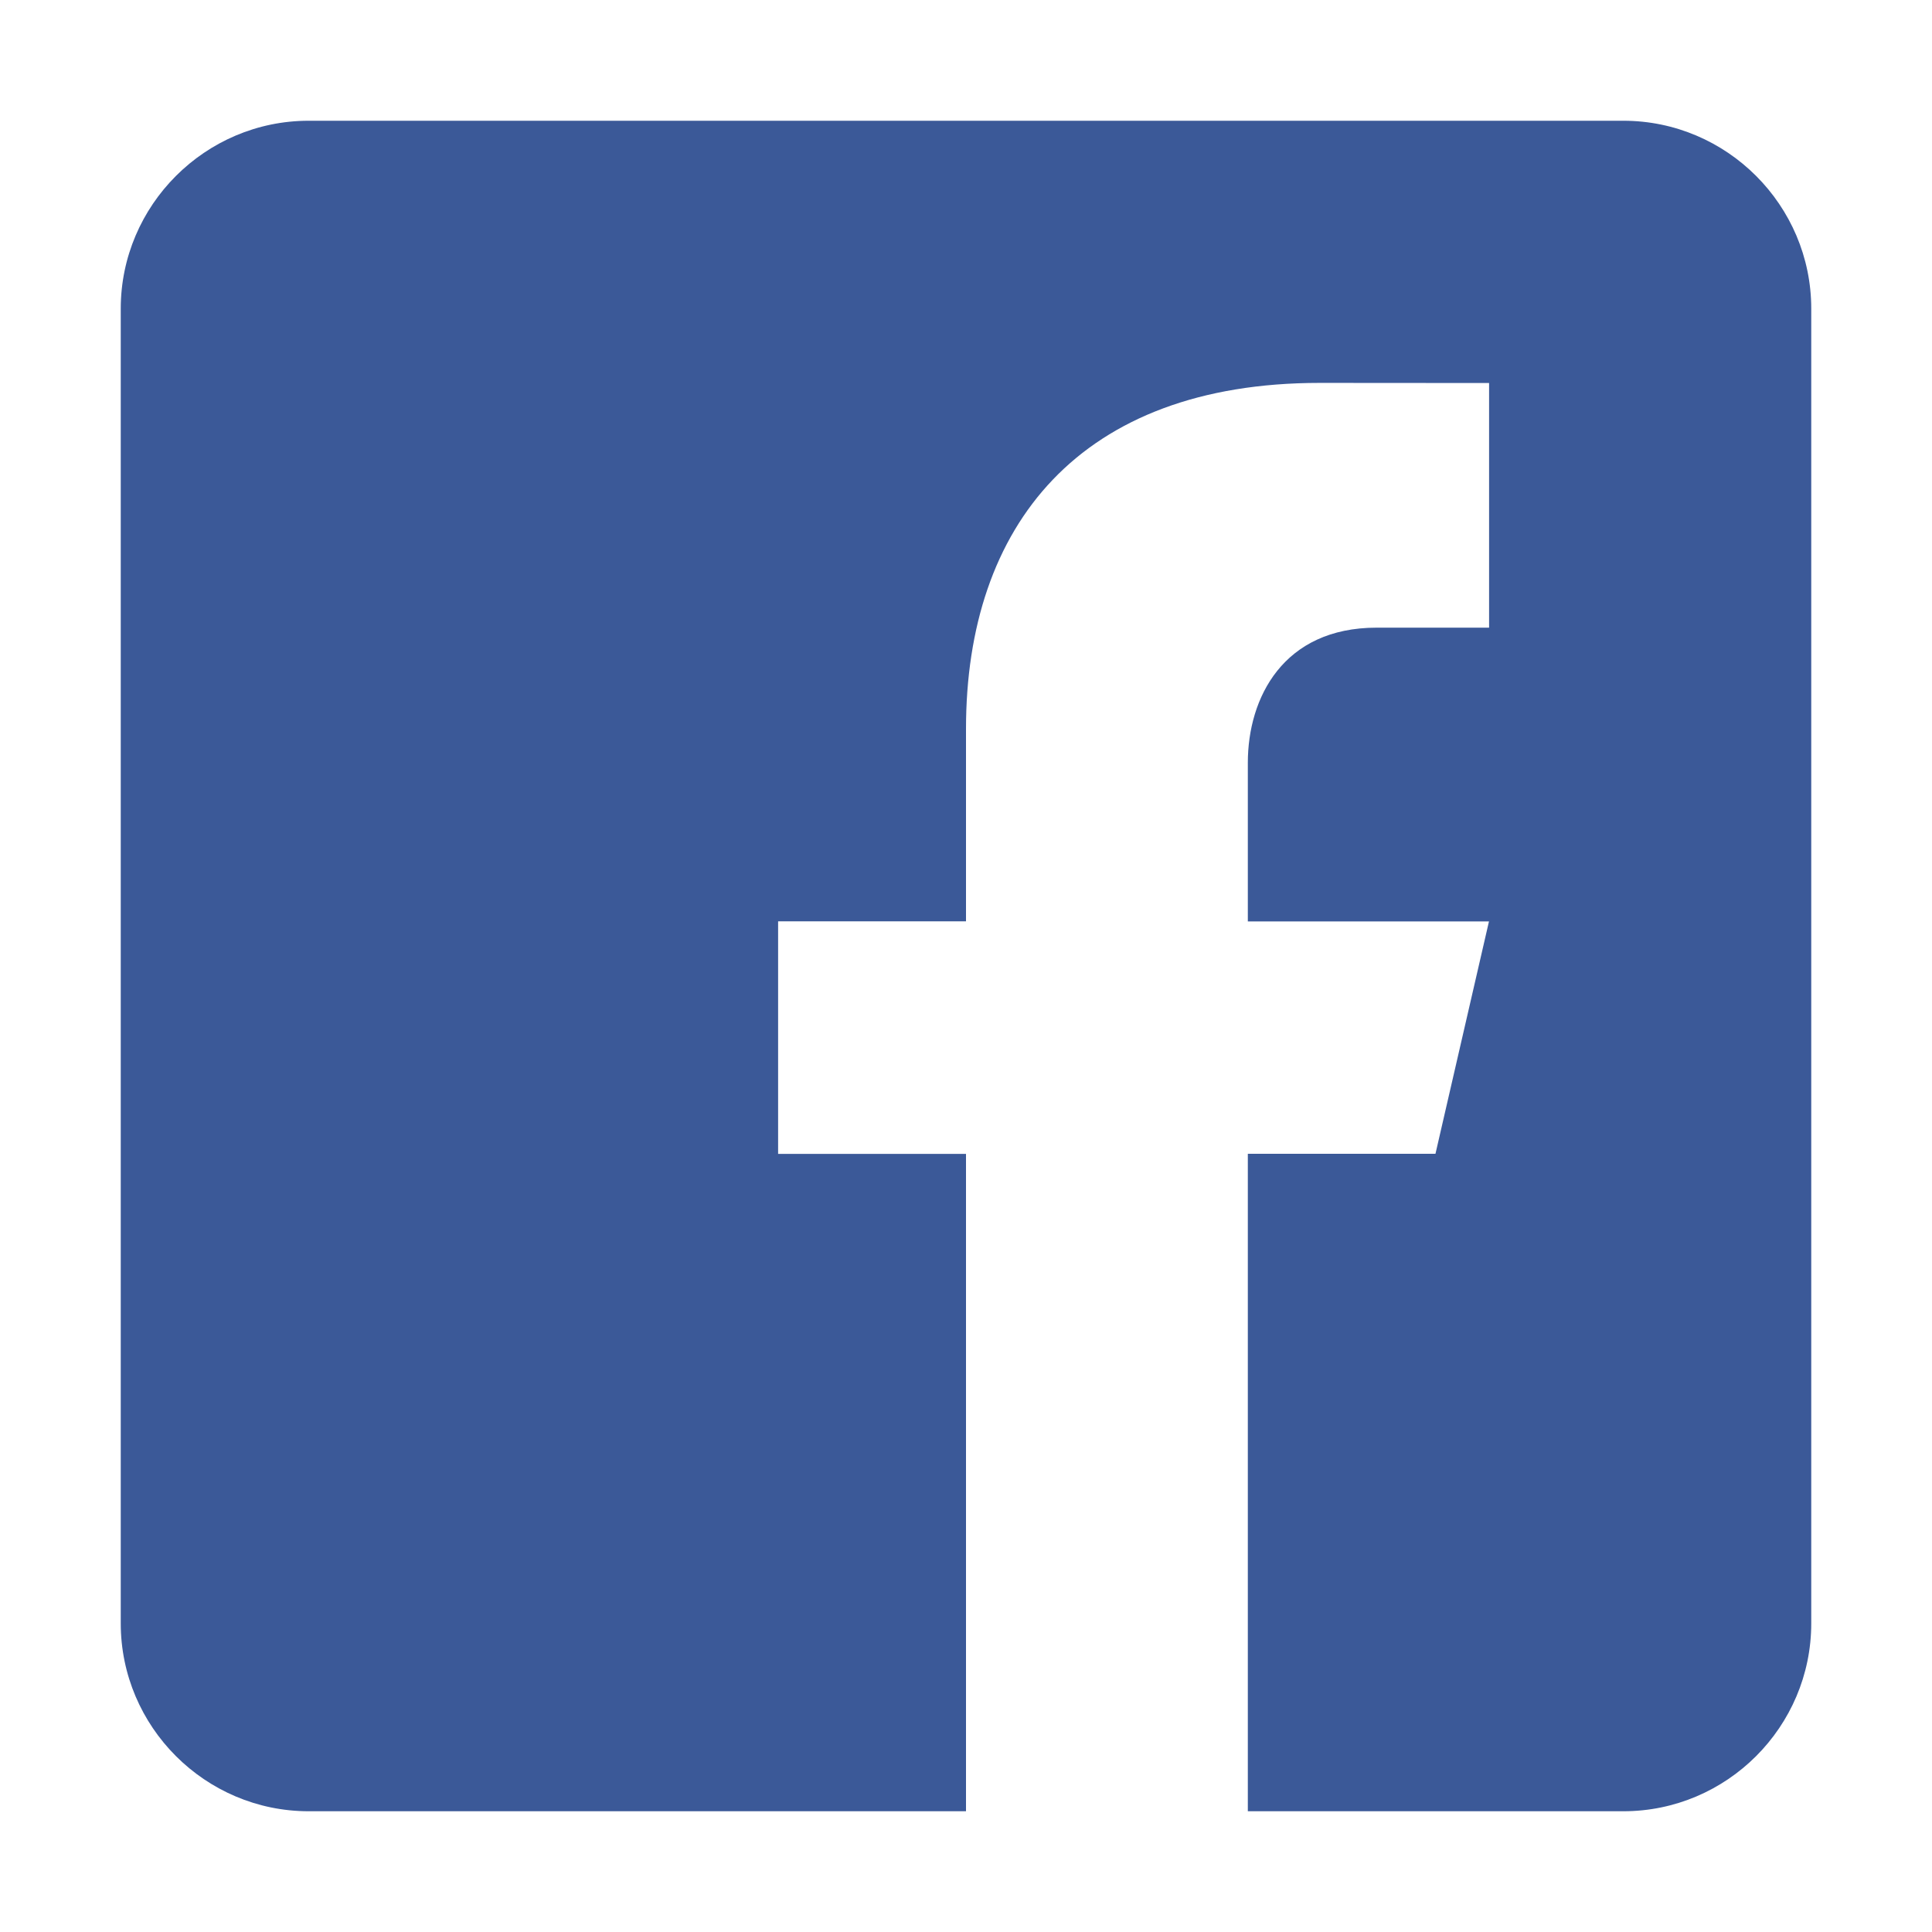 <svg xmlns="http://www.w3.org/2000/svg" width="16" height="16" viewBox="17 17 16 16" enable-background="new 17 17 16 16"><path fill="#3B5998" d="M30.444 18h-10.888c-.856 0-1.556.7-1.556 1.556v10.888c0 .857.7 1.556 1.556 1.556h5.444v-5.444h-1.556v-1.926h1.556v-1.594c0-1.684.942-2.865 2.929-2.865l1.403.001v2.026h-.931c-.774 0-1.067.581-1.067 1.119v1.314h1.997l-.443 1.924h-1.554v5.445h3.11c.857 0 1.556-.699 1.556-1.556v-10.888c0-.856-.699-1.556-1.556-1.556z"/></svg>